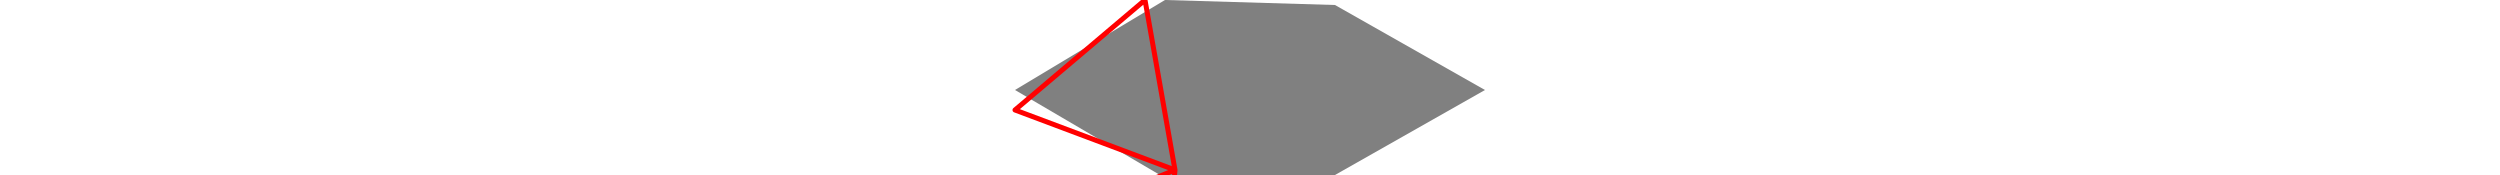 <svg viewBox="0 0 94 35" width="500" xmlns="http://www.w3.org/2000/svg">
<polygon fill="grey" points="0,18 29,35 64,35 94,18 64,1 30,0 "/>
<path d="M29 67L32 34M29 67L0 47M32 34L0 47M32 34L26 0M0 47L32 34M32 34L26 0M32 34L0 22M26 0L0 22" style="fill:none;stroke:#ff0000;stroke-linecap:round"/>
</svg>